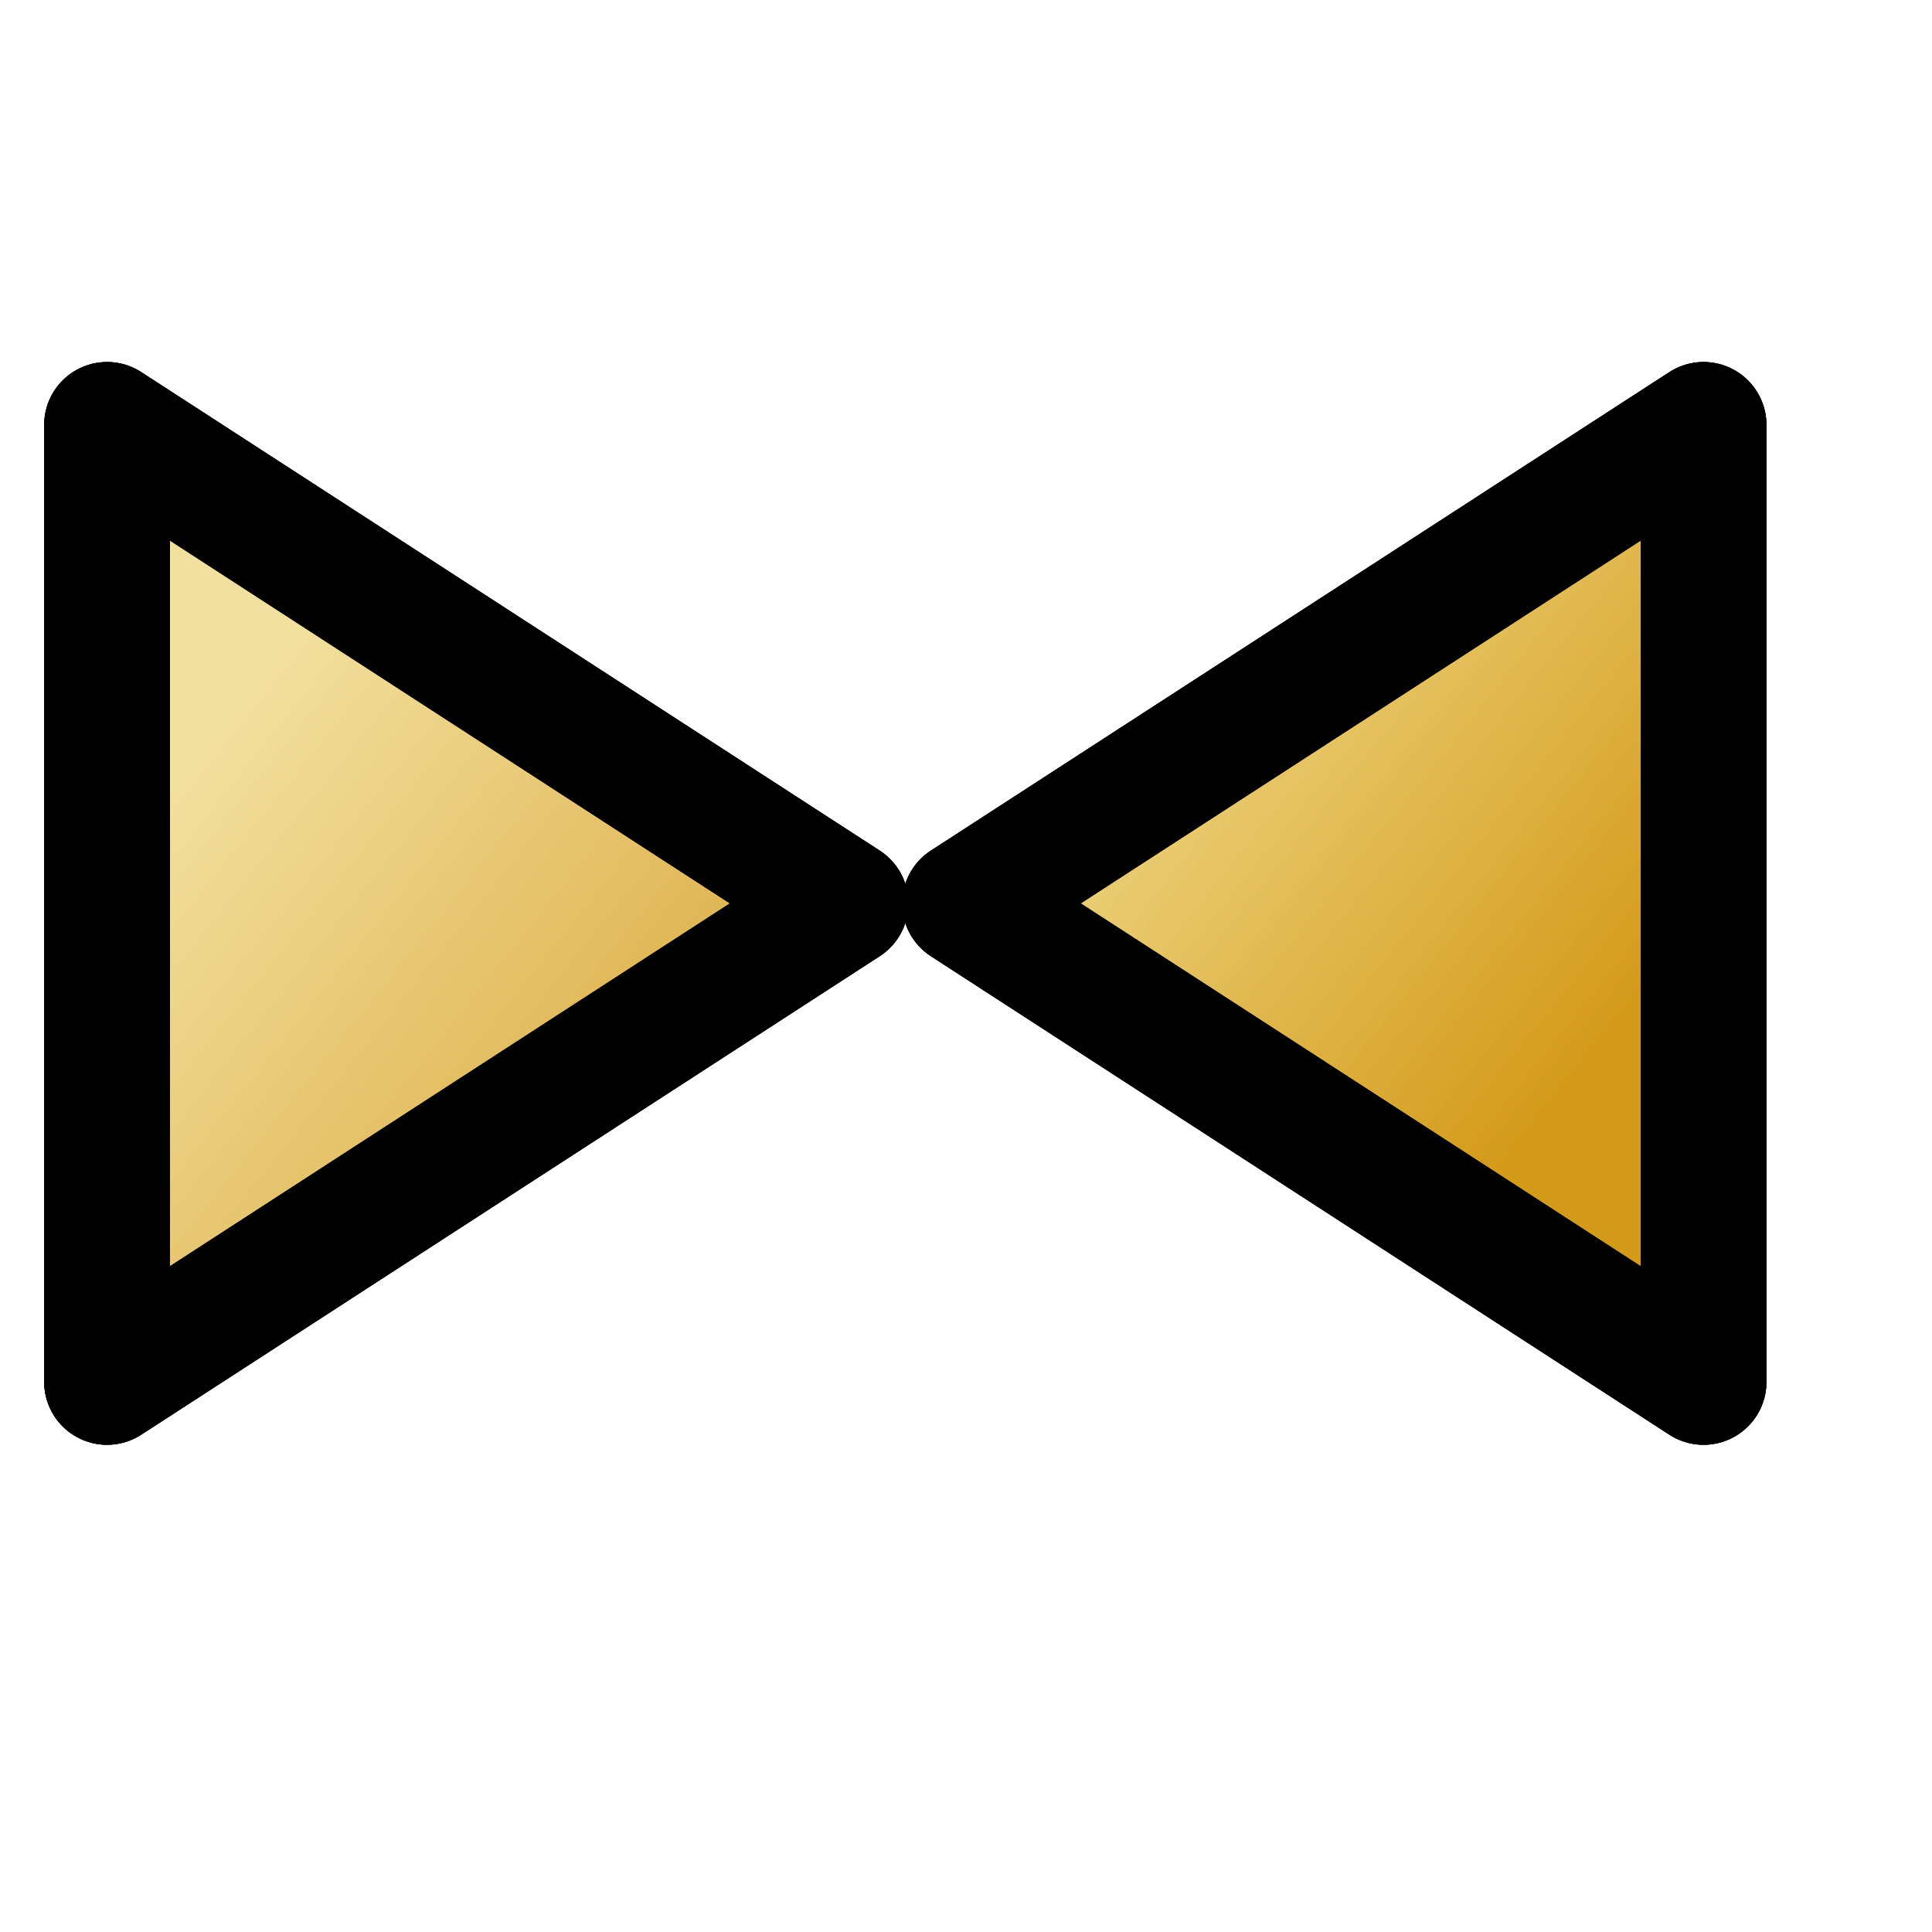 <?xml version="1.0" encoding="UTF-8" standalone="no"?>
<!DOCTYPE svg PUBLIC "-//W3C//DTD SVG 20010904//EN"
"http://www.w3.org/TR/2001/REC-SVG-20010904/DTD/svg10.dtd">
<!-- Created with Inkscape (http://www.inkscape.org/) -->
<svg
   id="svg1"
   sodipodi:version="0.32"
   inkscape:version="0.38.1"
   width="128pt"
   height="128pt"
   sodipodi:docbase="/home/francois/Documents/work/artwork/new_theme/Rodent/scalable/stock"
   sodipodi:docname="c-size.svg"
   xmlns="http://www.w3.org/2000/svg"
   xmlns:inkscape="http://www.inkscape.org/namespaces/inkscape"
   xmlns:sodipodi="http://sodipodi.sourceforge.net/DTD/sodipodi-0.dtd"
   xmlns:xlink="http://www.w3.org/1999/xlink">
  <defs
     id="defs3">
    <linearGradient
       id="linearGradient851">
      <stop
         style="stop-color:#df421e;stop-opacity:1;"
         offset="0"
         id="stop852" />
      <stop
         style="stop-color:#990000;stop-opacity:1;"
         offset="1"
         id="stop855" />
    </linearGradient>
    <linearGradient
       id="linearGradient566">
      <stop
         style="stop-color:#eed680;stop-opacity:1;"
         offset="0"
         id="stop567" />
      <stop
         style="stop-color:#d1940c;stop-opacity:1;"
         offset="1"
         id="stop568" />
    </linearGradient>
    <linearGradient
       id="linearGradient860">
      <stop
         style="stop-color:#ffffff;stop-opacity:1;"
         offset="0"
         id="stop861" />
      <stop
         style="stop-color:#ffea7d;stop-opacity:1;"
         offset="0.25"
         id="stop862" />
      <stop
         style="stop-color:#ffbf00;stop-opacity:1;"
         offset="1"
         id="stop863" />
    </linearGradient>
    <linearGradient
       xlink:href="#linearGradient566"
       id="linearGradient569"
       x1="0.244"
       y1="0.213"
       x2="0.753"
       y2="0.744"
       spreadMethod="pad" />
    <linearGradient
       xlink:href="#linearGradient566"
       id="linearGradient589"
       x1="0.444"
       y1="0.047"
       x2="0.444"
       y2="0.578"
       spreadMethod="reflect" />
    <linearGradient
       id="linearGradient849">
      <stop
         style="stop-color:#ffc900;stop-opacity:1;"
         offset="0"
         id="stop850" />
      <stop
         style="stop-color:#5d5d5c;stop-opacity:1;"
         offset="1"
         id="stop851" />
    </linearGradient>
    <linearGradient
       id="linearGradient843">
      <stop
         style="stop-color:#ffffff;stop-opacity:1;"
         offset="0"
         id="stop844" />
      <stop
         style="stop-color:#5c5d5c;stop-opacity:1;"
         offset="1"
         id="stop845" />
    </linearGradient>
    <linearGradient
       id="linearGradient838">
      <stop
         style="stop-color:#ffd000;stop-opacity:1;"
         offset="0"
         id="stop839" />
      <stop
         style="stop-color:#5c5d5c;stop-opacity:1;"
         offset="1"
         id="stop840" />
    </linearGradient>
    <linearGradient
       xlink:href="#linearGradient838"
       id="linearGradient841"
       x1="0.353"
       y1="0.351"
       x2="0.48"
       y2="0.05" />
    <linearGradient
       xlink:href="#linearGradient843"
       id="linearGradient842"
       x1="0.802"
       y1="0.158"
       x2="0.438"
       y2="0.725" />
    <linearGradient
       xlink:href="#linearGradient849"
       id="linearGradient847"
       x1="0.534"
       y1="0.505"
       x2="0.332"
       y2="0.243" />
    <radialGradient
       xlink:href="#linearGradient851"
       id="radialGradient853"
       cx="0.325"
       cy="0.33"
       r="0.547"
       fx="0.322"
       fy="0.33" />
  </defs>
  <sodipodi:namedview
     id="base"
     pagecolor="#ffffff"
     bordercolor="#666666"
     borderopacity="1.0"
     inkscape:pageopacity="0.0"
     inkscape:pageshadow="2"
     inkscape:zoom="5.4062500"
     inkscape:cx="64.773621"
     inkscape:cy="56.971098"
     inkscape:window-width="752"
     inkscape:window-height="906"
     showgrid="true"
     snaptogrid="false"
     gridspacingx="1mm"
     gridspacingy="1mm"
     inkscape:window-x="44"
     inkscape:window-y="38" />
  <path
     style="fill:url(#linearGradient569);fill-opacity:0.75;fill-rule:evenodd;stroke:#000000;stroke-width:11.109;stroke-linejoin:round;"
     d="M 85.251,79.803 L 150.486,122.072 L 150.486,100.938 L 150.486,58.669 L 150.486,37.535 L 85.251,79.803 z "
     id="path849"
     sodipodi:nodetypes="cccccc" />
  <path
     style="fill:url(#linearGradient569);fill-opacity:0.75;fill-rule:evenodd;stroke:#000000;stroke-width:11.109;stroke-linejoin:round;"
     d="M 74.692,79.803 L 9.457,122.072 L 9.457,100.938 L 9.457,58.669 L 9.457,37.535 L 74.692,79.803 z "
     id="path858"
     sodipodi:nodetypes="cccccc" />
  <path
     style="fill:url(#linearGradient569);fill-opacity:0.75;fill-rule:evenodd;stroke:#000000;stroke-width:11.109;stroke-linejoin:round;"
     d="M 85.251,79.803 L 150.486,122.072 L 150.486,100.938 L 150.486,58.669 L 150.486,37.535 L 85.251,79.803 z "
     id="path854"
     sodipodi:nodetypes="cccccc" />
  <path
     style="fill:url(#linearGradient569);fill-opacity:0.75;fill-rule:evenodd;stroke:#000000;stroke-width:11.109;stroke-linejoin:round;"
     d="M 85.251,79.803 L 150.486,122.072 L 150.486,100.938 L 150.486,58.669 L 150.486,37.535 L 85.251,79.803 z "
     id="path855"
     sodipodi:nodetypes="cccccc" />
  <path
     style="fill:url(#linearGradient569);fill-opacity:0.75;fill-rule:evenodd;stroke:#000000;stroke-width:11.109;stroke-linejoin:round;"
     d="M 74.692,79.803 L 9.457,122.072 L 9.457,100.938 L 9.457,58.669 L 9.457,37.535 L 74.692,79.803 z "
     id="path856"
     sodipodi:nodetypes="cccccc" />
  <path
     style="fill:url(#linearGradient569);fill-opacity:0.75;fill-rule:evenodd;stroke:#000000;stroke-width:11.109;stroke-linejoin:round;"
     d="M 74.692,79.803 L 9.457,122.072 L 9.457,100.938 L 9.457,58.669 L 9.457,37.535 L 74.692,79.803 z "
     id="path857"
     sodipodi:nodetypes="cccccc" />
</svg>
